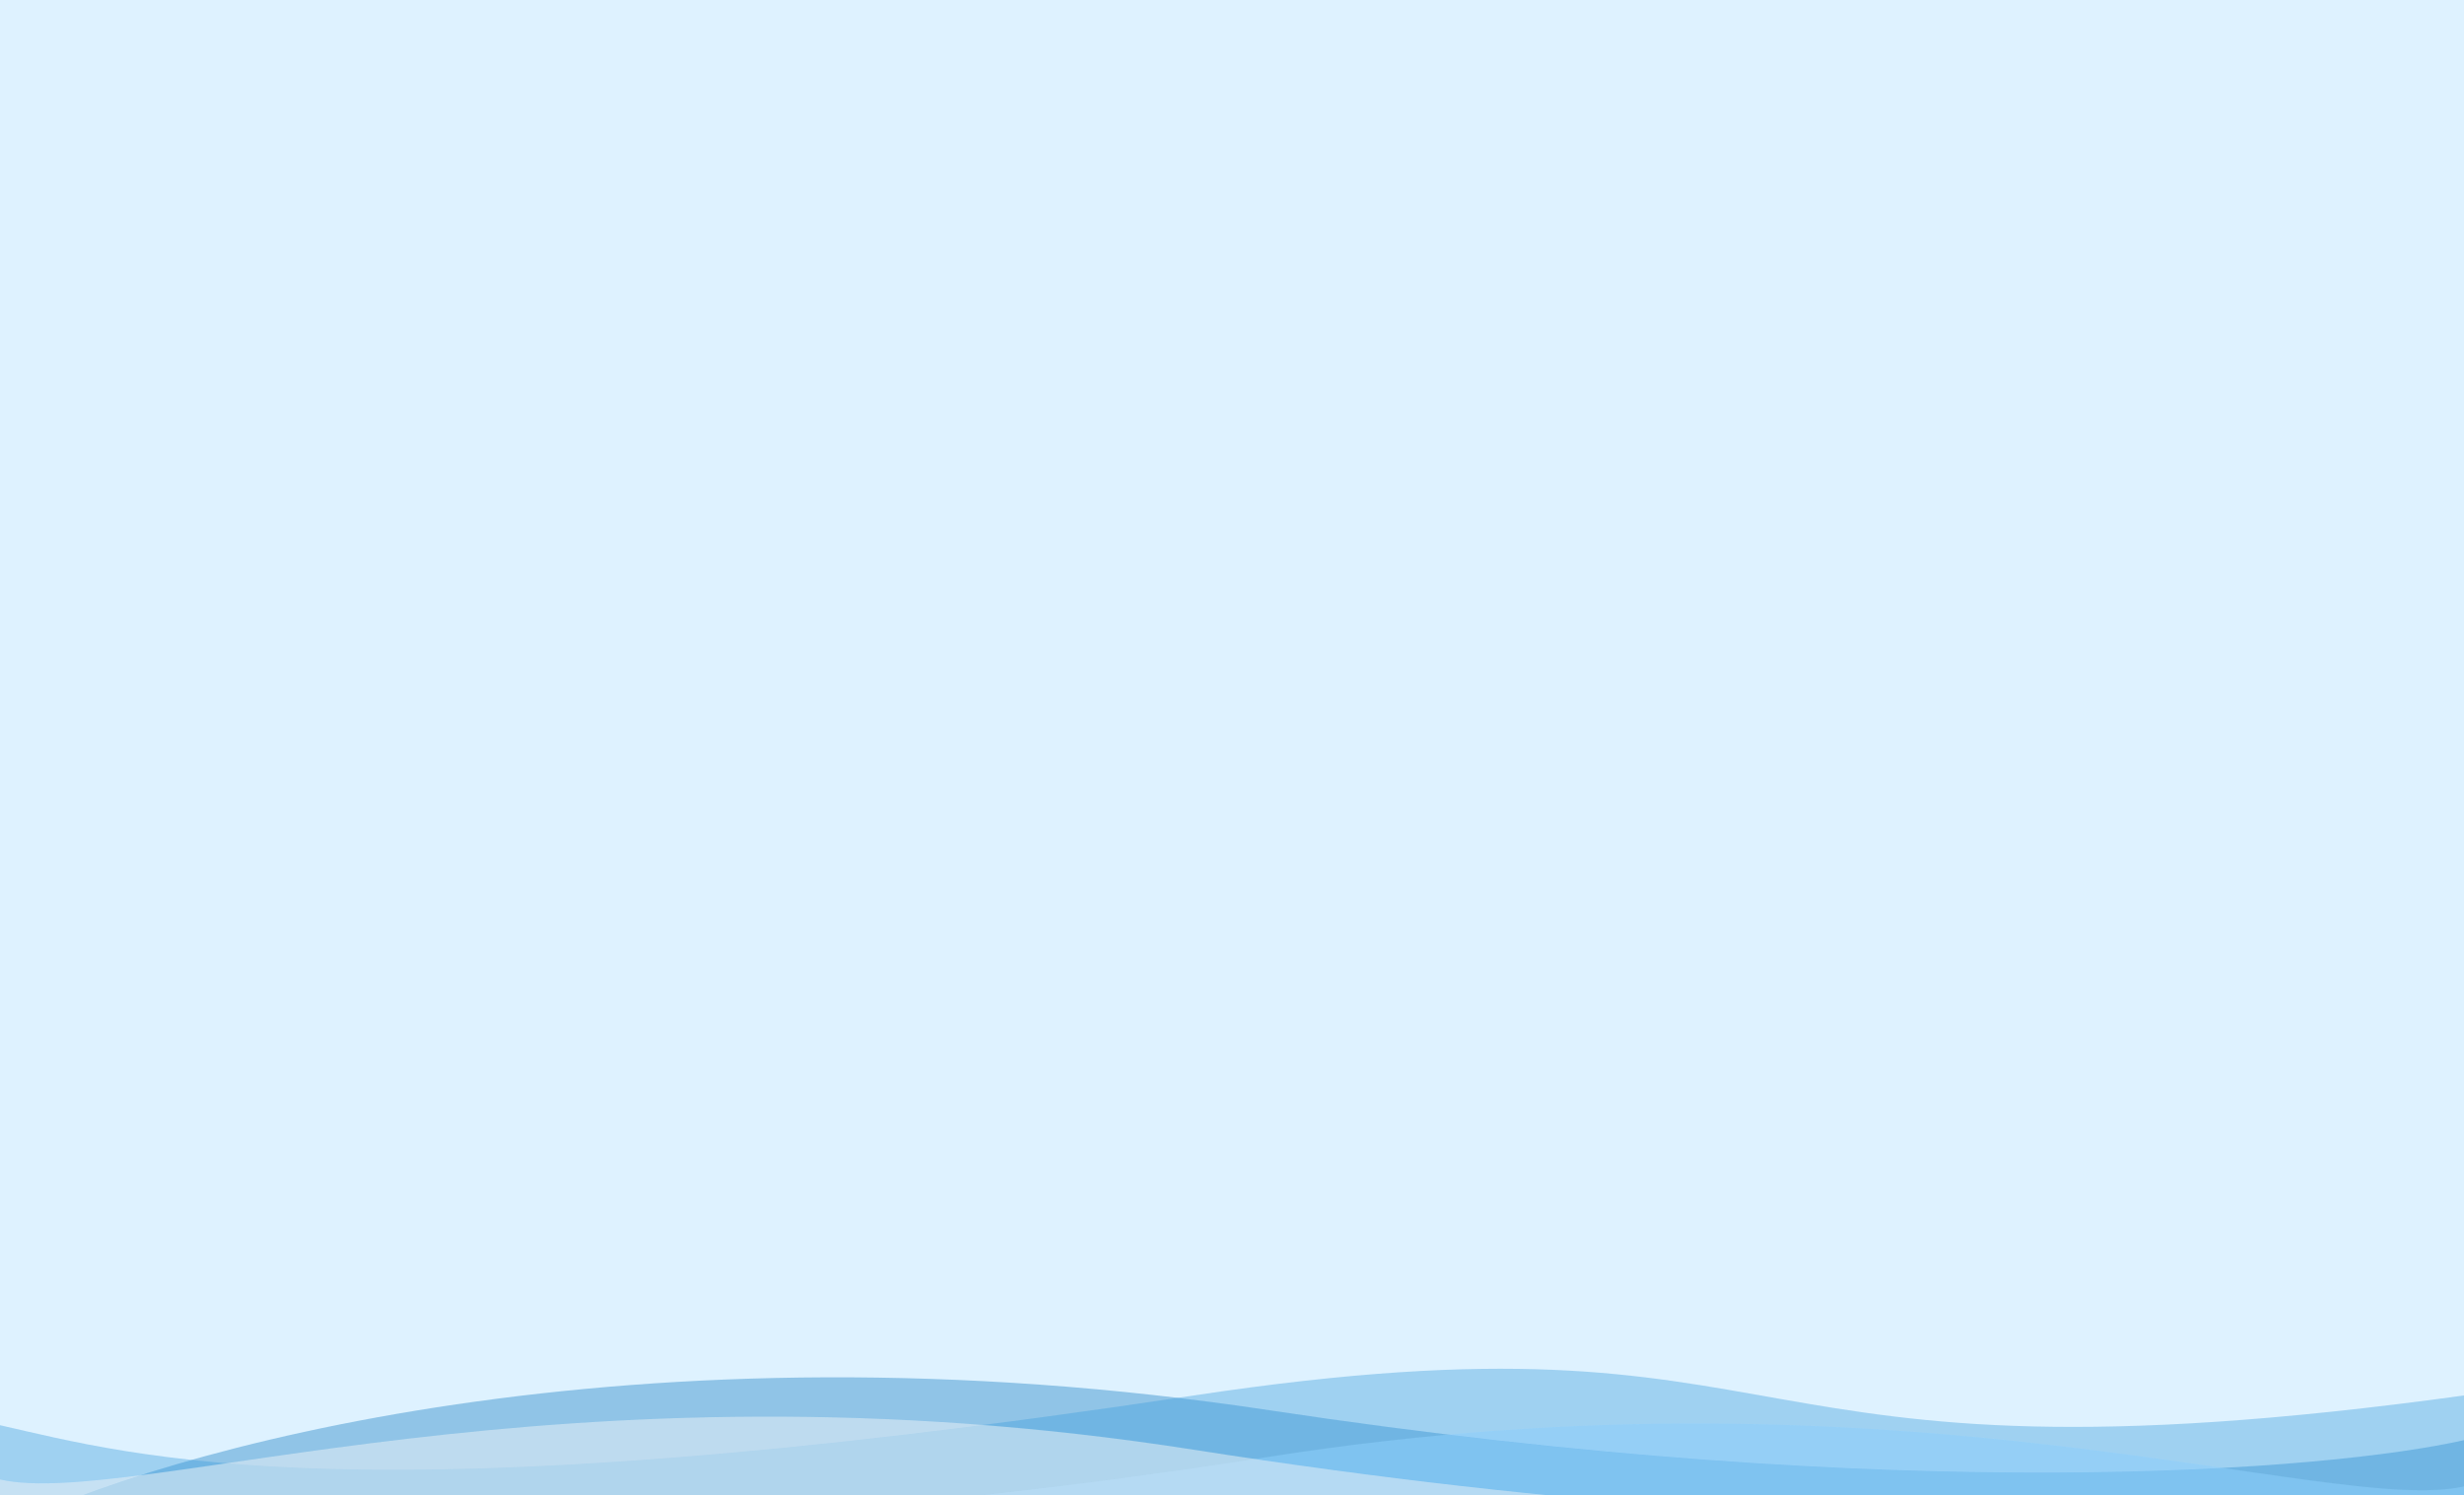 <svg width="1440" height="874" viewBox="0 0 1440 874" fill="none" xmlns="http://www.w3.org/2000/svg">
<rect width="1440" height="874" fill="#DEF2FF"/>
<g opacity="0.7" clip-path="url(#clip0_1714_4502)" filter="url(#filter0_b_1714_4502)">
<g filter="url(#filter1_b_1714_4502)">
<path d="M742.304 824.309C371.002 768.17 92.725 847.7 0 894.483V1000H1440V841.724C1362.14 859.31 1113.61 880.448 742.304 824.309Z" fill="#0071BC" fill-opacity="0.5"/>
<path d="M697.696 815.612C1069 759.569 993.57 877.196 1440 815.612V991L0 991V832.997C77.856 850.553 208.434 889.458 697.696 815.612Z" fill="#007ED1" fill-opacity="0.4"/>
<g clip-path="url(#clip1_1714_4502)">
<path d="M742.304 851.346C294.614 921.505 92.725 874.732 0 921.505V1027H1440V868.757C1362.14 886.34 1113.3 793.206 742.304 851.346Z" fill="#68C1FC" fill-opacity="0.5"/>
<path d="M697.696 847.346C1145.39 917.505 1347.27 870.732 1440 917.505V1023L0 1023V864.757C77.856 882.34 326.704 789.206 697.696 847.346Z" fill="#F5F5F5" fill-opacity="0.5"/>
</g>
</g>
</g>
<defs>
<filter id="filter0_b_1714_4502" x="-16" y="779" width="1472" height="111" filterUnits="userSpaceOnUse" color-interpolation-filters="sRGB">
<feFlood flood-opacity="0" result="BackgroundImageFix"/>
<feGaussianBlur in="BackgroundImageFix" stdDeviation="8"/>
<feComposite in2="SourceAlpha" operator="in" result="effect1_backgroundBlur_1714_4502"/>
<feBlend mode="normal" in="SourceGraphic" in2="effect1_backgroundBlur_1714_4502" result="shape"/>
</filter>
<filter id="filter1_b_1714_4502" x="-40" y="760" width="1520" height="280" filterUnits="userSpaceOnUse" color-interpolation-filters="sRGB">
<feFlood flood-opacity="0" result="BackgroundImageFix"/>
<feGaussianBlur in="BackgroundImageFix" stdDeviation="20"/>
<feComposite in2="SourceAlpha" operator="in" result="effect1_backgroundBlur_1714_4502"/>
<feBlend mode="normal" in="SourceGraphic" in2="effect1_backgroundBlur_1714_4502" result="shape"/>
</filter>
<clipPath id="clip0_1714_4502">
<rect width="1440" height="79" fill="white" transform="translate(0 795)"/>
</clipPath>
<clipPath id="clip1_1714_4502">
<rect width="1440" height="159" fill="white" transform="translate(0 821)"/>
</clipPath>
</defs>
</svg>
